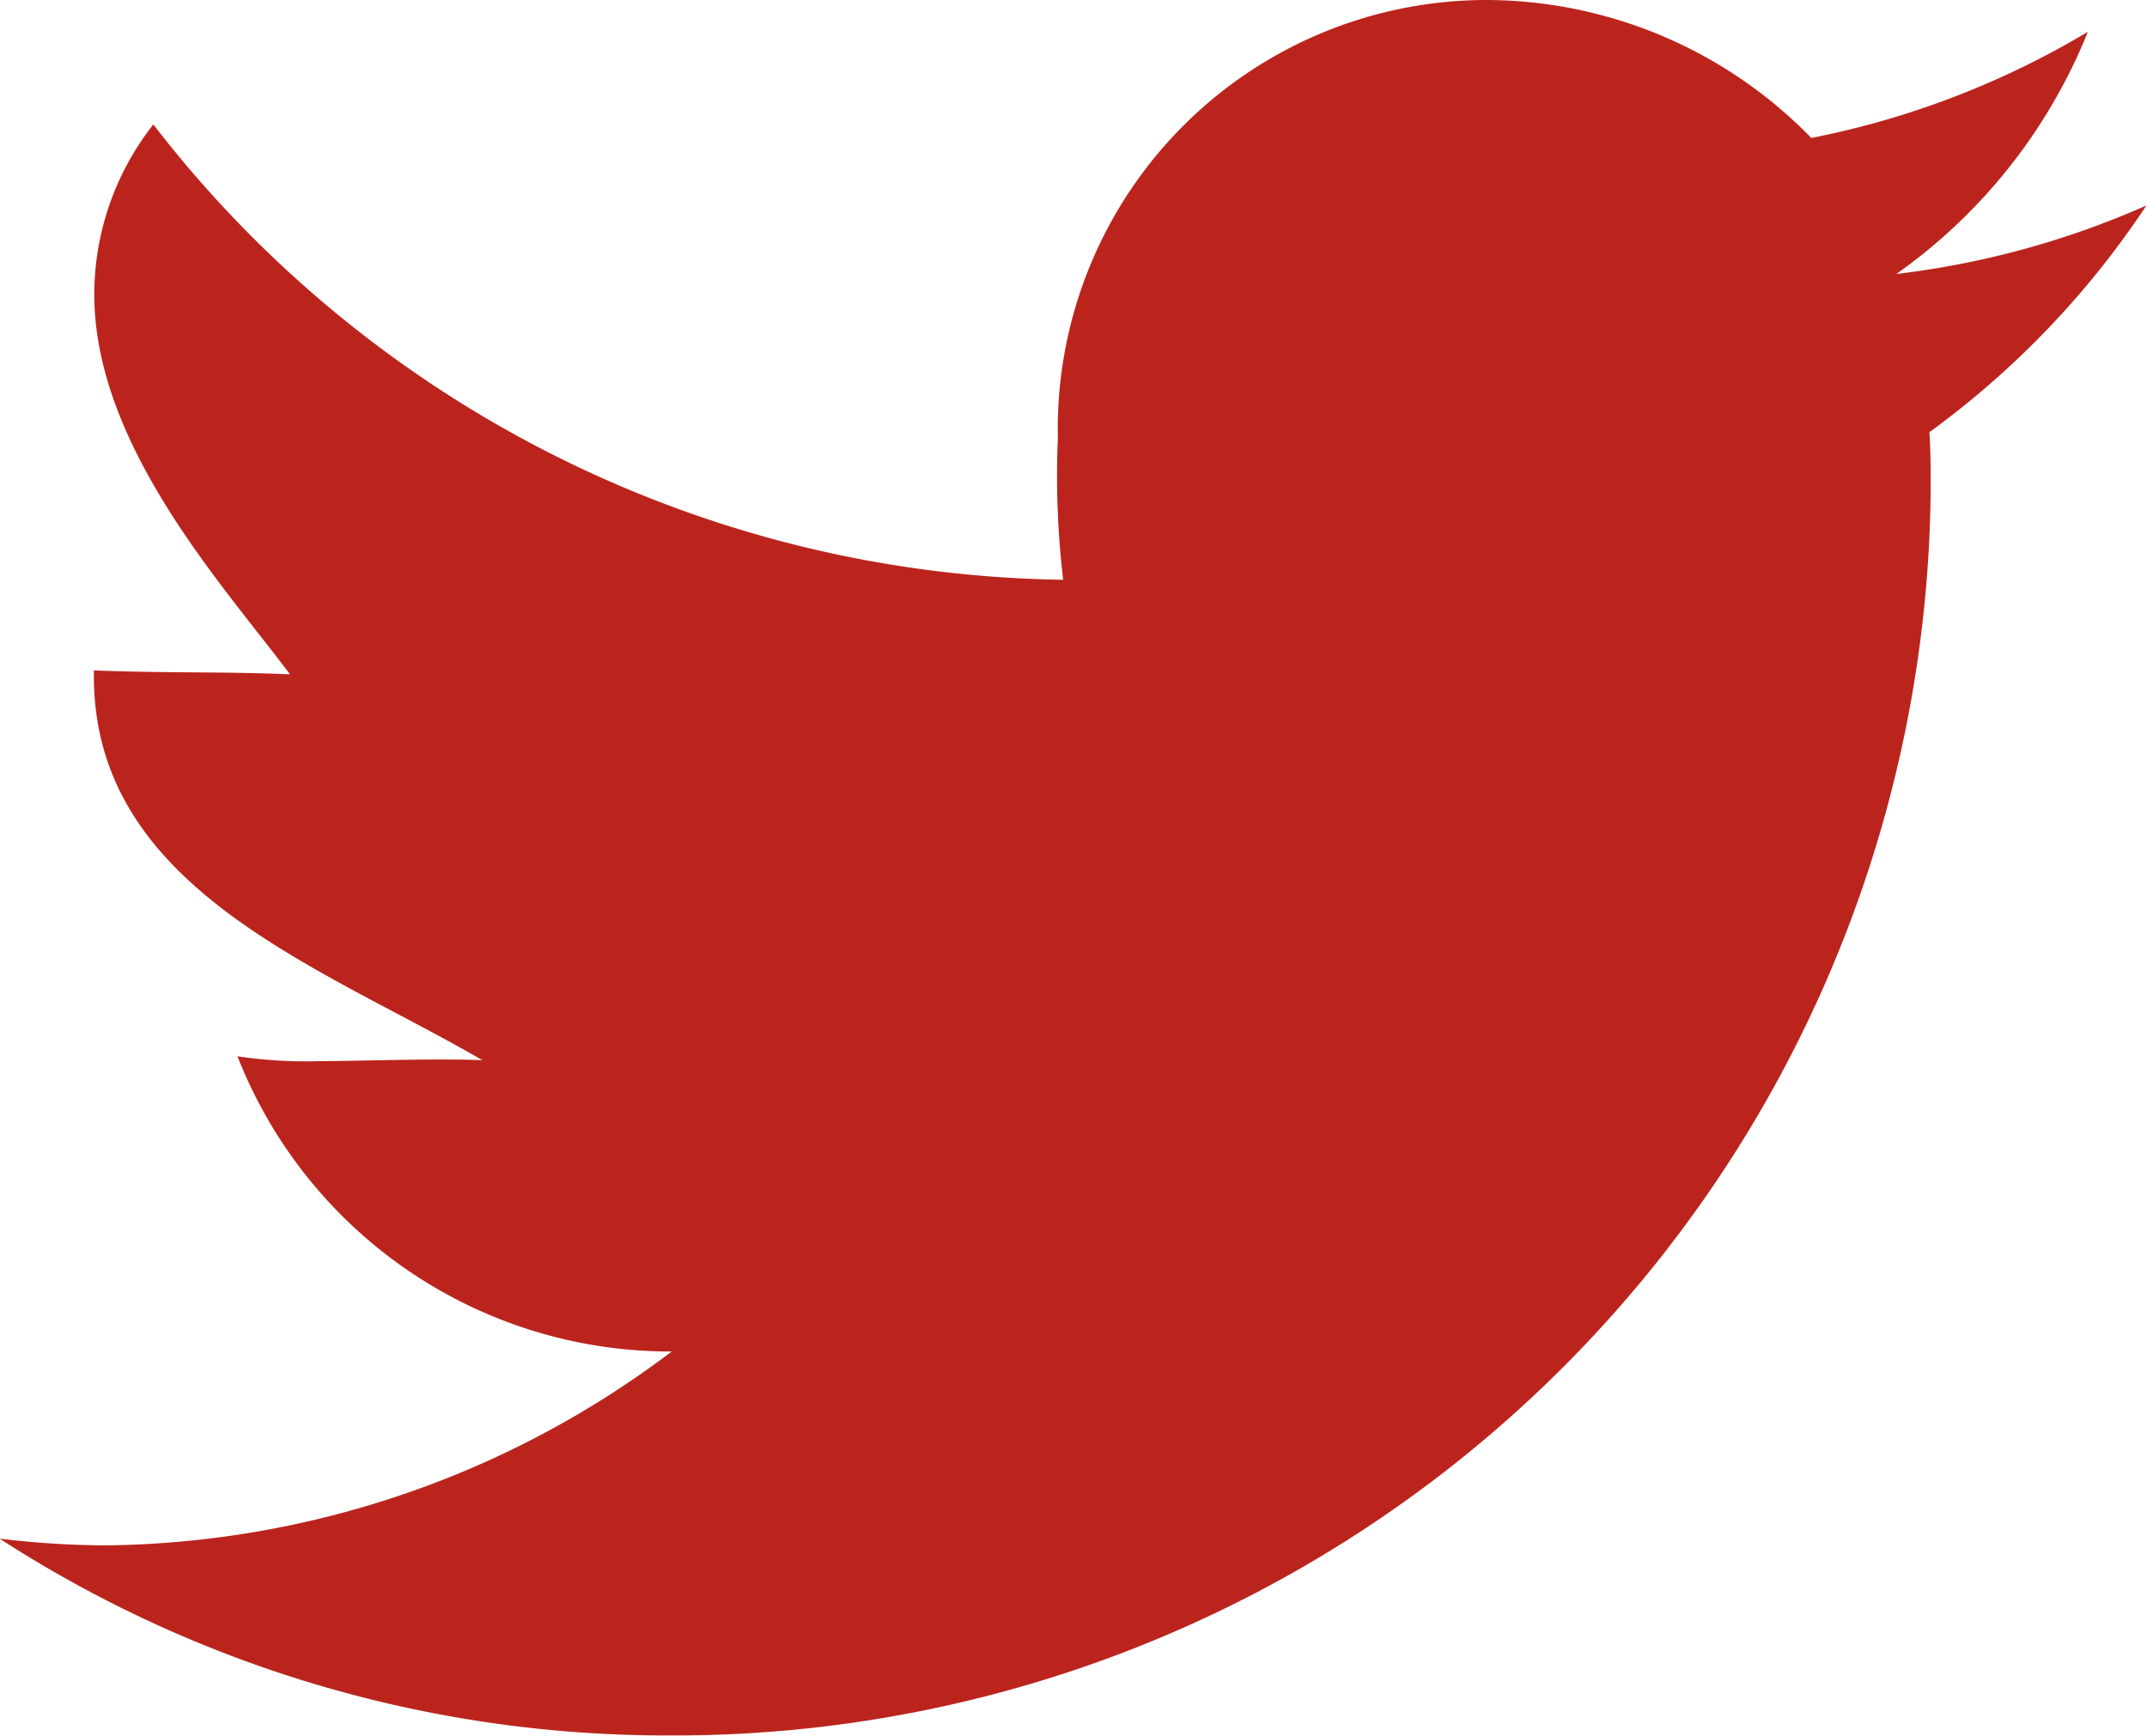 <svg xmlns="http://www.w3.org/2000/svg" width="22.25" height="18" viewBox="0 0 22.25 18"><defs><style>.cls-1{fill:#bb241d;fill-rule:evenodd}</style></defs><path id="TW" class="cls-1" d="M429.244 1539.13a9.015 9.015 0 0 1-2.591.71 5.656 5.656 0 0 0 1.984-2.51 8.941 8.941 0 0 1-2.866 1.1 4.713 4.713 0 0 0-3.388-1.43 4.446 4.446 0 0 0-4.42 4.54 9.136 9.136 0 0 0 .055 1.47 12.114 12.114 0 0 1-9.429-4.72 2.856 2.856 0 0 0-.612 1.76c0 1.57 1.348 3.03 2.028 3.94-.74-.03-1.2-.01-2.032-.04v.06c0 2.2 2.337 3 4.026 3.98-.5-.02-1.277.01-1.689.01a4.761 4.761 0 0 1-.849-.05 4.818 4.818 0 0 0 4.5 3.06 9.886 9.886 0 0 1-5.887 2.01 9.6 9.6 0 0 1-1.078-.07 12.715 12.715 0 0 0 6.919 2.04 13.02 13.02 0 0 0 13.093-12.92c0-.2 0-.4-.013-.59a9.152 9.152 0 0 0 2.249-2.35z" transform="translate(-407 -1537)"/></svg>